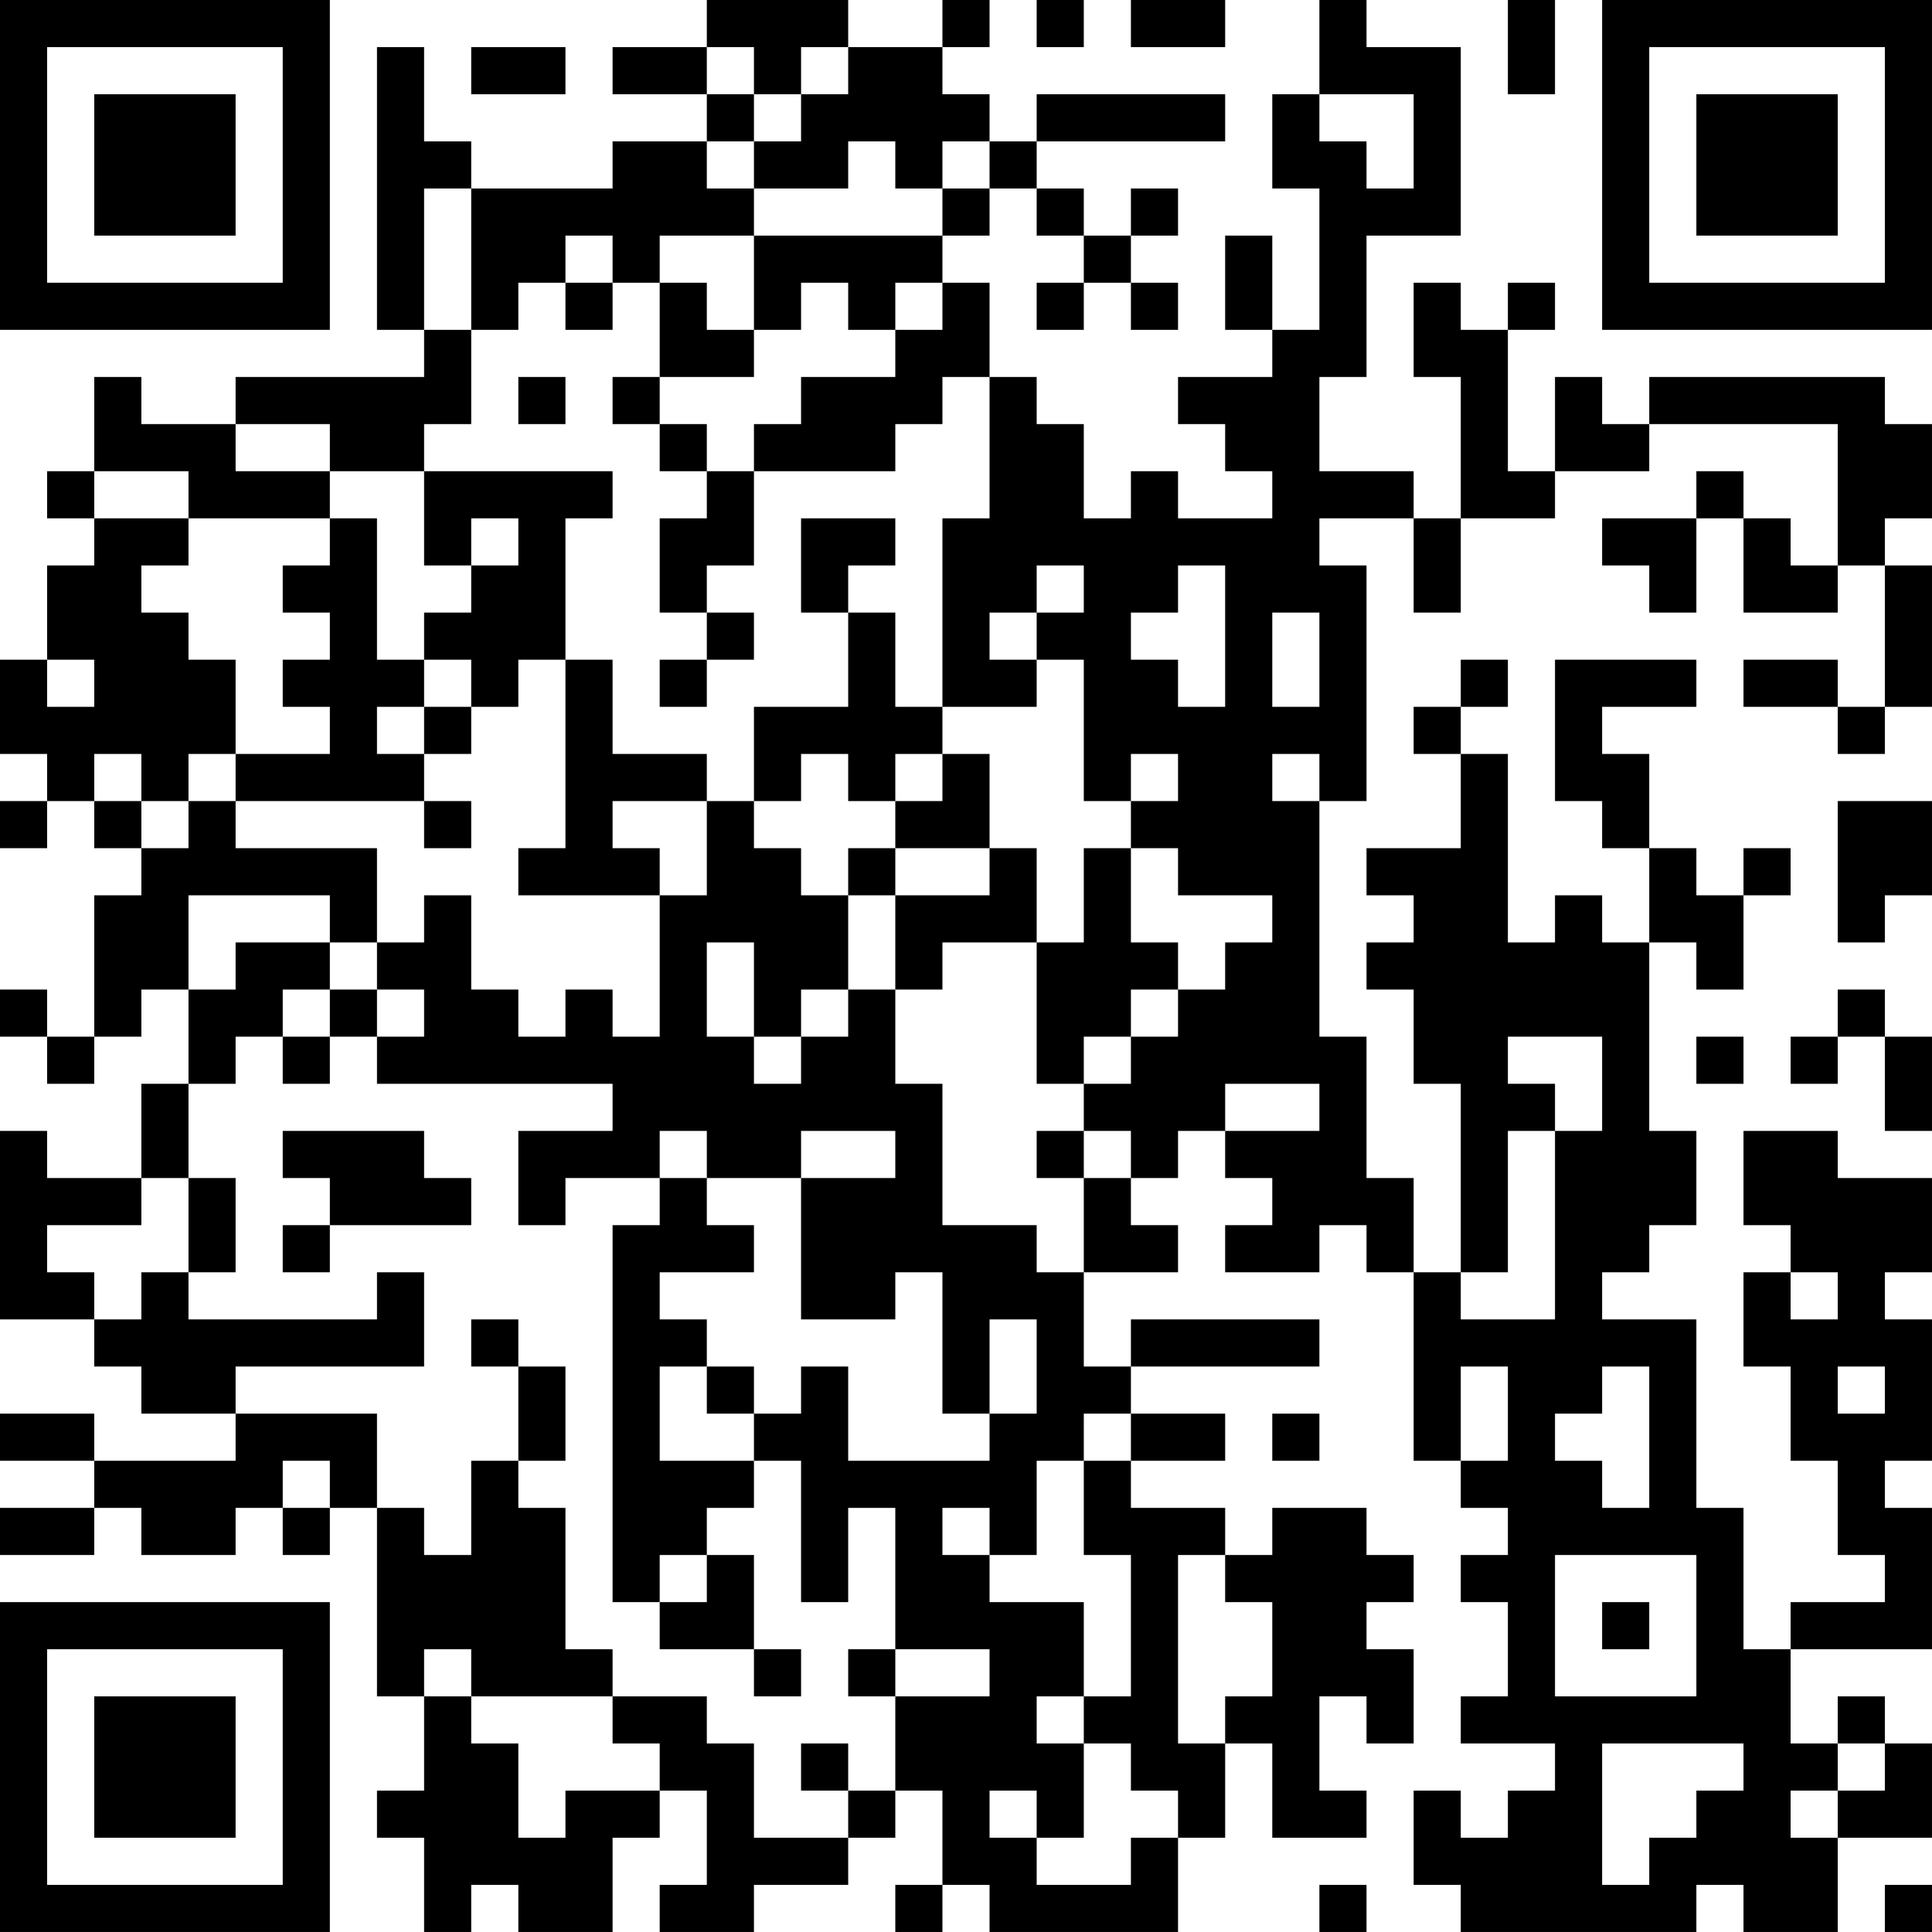 <?xml version="1.0" encoding="UTF-8"?>
<svg xmlns="http://www.w3.org/2000/svg" version="1.1" width="200" height="200" viewBox="0 0 200 200"><rect x="0" y="0" width="200" height="200" fill="#ffffff"/><g transform="scale(4.878)"><g transform="translate(0,0)"><path fill-rule="evenodd" d="M15 0L15 1L13 1L13 2L15 2L15 3L13 3L13 4L10 4L10 3L9 3L9 1L8 1L8 7L9 7L9 8L5 8L5 9L3 9L3 8L2 8L2 10L1 10L1 11L2 11L2 12L1 12L1 14L0 14L0 16L1 16L1 17L0 17L0 18L1 18L1 17L2 17L2 18L3 18L3 19L2 19L2 22L1 22L1 21L0 21L0 22L1 22L1 23L2 23L2 22L3 22L3 21L4 21L4 23L3 23L3 25L1 25L1 24L0 24L0 28L2 28L2 29L3 29L3 30L5 30L5 31L2 31L2 30L0 30L0 31L2 31L2 32L0 32L0 33L2 33L2 32L3 32L3 33L5 33L5 32L6 32L6 33L7 33L7 32L8 32L8 36L9 36L9 38L8 38L8 39L9 39L9 41L10 41L10 40L11 40L11 41L13 41L13 39L14 39L14 38L15 38L15 40L14 40L14 41L16 41L16 40L18 40L18 39L19 39L19 38L20 38L20 40L19 40L19 41L20 41L20 40L21 40L21 41L25 41L25 39L26 39L26 37L27 37L27 39L29 39L29 38L28 38L28 36L29 36L29 37L30 37L30 35L29 35L29 34L30 34L30 33L29 33L29 32L27 32L27 33L26 33L26 32L24 32L24 31L26 31L26 30L24 30L24 29L28 29L28 28L24 28L24 29L23 29L23 27L25 27L25 26L24 26L24 25L25 25L25 24L26 24L26 25L27 25L27 26L26 26L26 27L28 27L28 26L29 26L29 27L30 27L30 31L31 31L31 32L32 32L32 33L31 33L31 34L32 34L32 36L31 36L31 37L33 37L33 38L32 38L32 39L31 39L31 38L30 38L30 40L31 40L31 41L36 41L36 40L37 40L37 41L39 41L39 39L41 39L41 37L40 37L40 36L39 36L39 37L38 37L38 35L41 35L41 32L40 32L40 31L41 31L41 28L40 28L40 27L41 27L41 25L39 25L39 24L37 24L37 26L38 26L38 27L37 27L37 29L38 29L38 31L39 31L39 33L40 33L40 34L38 34L38 35L37 35L37 32L36 32L36 28L34 28L34 27L35 27L35 26L36 26L36 24L35 24L35 20L36 20L36 21L37 21L37 19L38 19L38 18L37 18L37 19L36 19L36 18L35 18L35 16L34 16L34 15L36 15L36 14L33 14L33 17L34 17L34 18L35 18L35 20L34 20L34 19L33 19L33 20L32 20L32 16L31 16L31 15L32 15L32 14L31 14L31 15L30 15L30 16L31 16L31 18L29 18L29 19L30 19L30 20L29 20L29 21L30 21L30 23L31 23L31 27L30 27L30 25L29 25L29 22L28 22L28 17L29 17L29 12L28 12L28 11L30 11L30 13L31 13L31 11L33 11L33 10L35 10L35 9L39 9L39 12L38 12L38 11L37 11L37 10L36 10L36 11L34 11L34 12L35 12L35 13L36 13L36 11L37 11L37 13L39 13L39 12L40 12L40 15L39 15L39 14L37 14L37 15L39 15L39 16L40 16L40 15L41 15L41 12L40 12L40 11L41 11L41 9L40 9L40 8L35 8L35 9L34 9L34 8L33 8L33 10L32 10L32 7L33 7L33 6L32 6L32 7L31 7L31 6L30 6L30 8L31 8L31 11L30 11L30 10L28 10L28 8L29 8L29 5L31 5L31 1L29 1L29 0L28 0L28 2L27 2L27 4L28 4L28 7L27 7L27 5L26 5L26 7L27 7L27 8L25 8L25 9L26 9L26 10L27 10L27 11L25 11L25 10L24 10L24 11L23 11L23 9L22 9L22 8L21 8L21 6L20 6L20 5L21 5L21 4L22 4L22 5L23 5L23 6L22 6L22 7L23 7L23 6L24 6L24 7L25 7L25 6L24 6L24 5L25 5L25 4L24 4L24 5L23 5L23 4L22 4L22 3L26 3L26 2L22 2L22 3L21 3L21 2L20 2L20 1L21 1L21 0L20 0L20 1L18 1L18 0ZM22 0L22 1L23 1L23 0ZM24 0L24 1L26 1L26 0ZM32 0L32 2L33 2L33 0ZM10 1L10 2L12 2L12 1ZM15 1L15 2L16 2L16 3L15 3L15 4L16 4L16 5L14 5L14 6L13 6L13 5L12 5L12 6L11 6L11 7L10 7L10 4L9 4L9 7L10 7L10 9L9 9L9 10L7 10L7 9L5 9L5 10L7 10L7 11L4 11L4 10L2 10L2 11L4 11L4 12L3 12L3 13L4 13L4 14L5 14L5 16L4 16L4 17L3 17L3 16L2 16L2 17L3 17L3 18L4 18L4 17L5 17L5 18L8 18L8 20L7 20L7 19L4 19L4 21L5 21L5 20L7 20L7 21L6 21L6 22L5 22L5 23L4 23L4 25L3 25L3 26L1 26L1 27L2 27L2 28L3 28L3 27L4 27L4 28L8 28L8 27L9 27L9 29L5 29L5 30L8 30L8 32L9 32L9 33L10 33L10 31L11 31L11 32L12 32L12 35L13 35L13 36L10 36L10 35L9 35L9 36L10 36L10 37L11 37L11 39L12 39L12 38L14 38L14 37L13 37L13 36L15 36L15 37L16 37L16 39L18 39L18 38L19 38L19 36L21 36L21 35L19 35L19 32L18 32L18 34L17 34L17 31L16 31L16 30L17 30L17 29L18 29L18 31L21 31L21 30L22 30L22 28L21 28L21 30L20 30L20 27L19 27L19 28L17 28L17 25L19 25L19 24L17 24L17 25L15 25L15 24L14 24L14 25L12 25L12 26L11 26L11 24L13 24L13 23L8 23L8 22L9 22L9 21L8 21L8 20L9 20L9 19L10 19L10 21L11 21L11 22L12 22L12 21L13 21L13 22L14 22L14 19L15 19L15 17L16 17L16 18L17 18L17 19L18 19L18 21L17 21L17 22L16 22L16 20L15 20L15 22L16 22L16 23L17 23L17 22L18 22L18 21L19 21L19 23L20 23L20 26L22 26L22 27L23 27L23 25L24 25L24 24L23 24L23 23L24 23L24 22L25 22L25 21L26 21L26 20L27 20L27 19L25 19L25 18L24 18L24 17L25 17L25 16L24 16L24 17L23 17L23 14L22 14L22 13L23 13L23 12L22 12L22 13L21 13L21 14L22 14L22 15L20 15L20 11L21 11L21 8L20 8L20 9L19 9L19 10L16 10L16 9L17 9L17 8L19 8L19 7L20 7L20 6L19 6L19 7L18 7L18 6L17 6L17 7L16 7L16 5L20 5L20 4L21 4L21 3L20 3L20 4L19 4L19 3L18 3L18 4L16 4L16 3L17 3L17 2L18 2L18 1L17 1L17 2L16 2L16 1ZM28 2L28 3L29 3L29 4L30 4L30 2ZM12 6L12 7L13 7L13 6ZM14 6L14 8L13 8L13 9L14 9L14 10L15 10L15 11L14 11L14 13L15 13L15 14L14 14L14 15L15 15L15 14L16 14L16 13L15 13L15 12L16 12L16 10L15 10L15 9L14 9L14 8L16 8L16 7L15 7L15 6ZM11 8L11 9L12 9L12 8ZM9 10L9 12L10 12L10 13L9 13L9 14L8 14L8 11L7 11L7 12L6 12L6 13L7 13L7 14L6 14L6 15L7 15L7 16L5 16L5 17L9 17L9 18L10 18L10 17L9 17L9 16L10 16L10 15L11 15L11 14L12 14L12 18L11 18L11 19L14 19L14 18L13 18L13 17L15 17L15 16L13 16L13 14L12 14L12 11L13 11L13 10ZM10 11L10 12L11 12L11 11ZM17 11L17 13L18 13L18 15L16 15L16 17L17 17L17 16L18 16L18 17L19 17L19 18L18 18L18 19L19 19L19 21L20 21L20 20L22 20L22 23L23 23L23 22L24 22L24 21L25 21L25 20L24 20L24 18L23 18L23 20L22 20L22 18L21 18L21 16L20 16L20 15L19 15L19 13L18 13L18 12L19 12L19 11ZM25 12L25 13L24 13L24 14L25 14L25 15L26 15L26 12ZM27 13L27 15L28 15L28 13ZM1 14L1 15L2 15L2 14ZM9 14L9 15L8 15L8 16L9 16L9 15L10 15L10 14ZM19 16L19 17L20 17L20 16ZM27 16L27 17L28 17L28 16ZM39 17L39 20L40 20L40 19L41 19L41 17ZM19 18L19 19L21 19L21 18ZM7 21L7 22L6 22L6 23L7 23L7 22L8 22L8 21ZM39 21L39 22L38 22L38 23L39 23L39 22L40 22L40 24L41 24L41 22L40 22L40 21ZM32 22L32 23L33 23L33 24L32 24L32 27L31 27L31 28L33 28L33 24L34 24L34 22ZM36 22L36 23L37 23L37 22ZM26 23L26 24L28 24L28 23ZM6 24L6 25L7 25L7 26L6 26L6 27L7 27L7 26L10 26L10 25L9 25L9 24ZM22 24L22 25L23 25L23 24ZM4 25L4 27L5 27L5 25ZM14 25L14 26L13 26L13 34L14 34L14 35L16 35L16 36L17 36L17 35L16 35L16 33L15 33L15 32L16 32L16 31L14 31L14 29L15 29L15 30L16 30L16 29L15 29L15 28L14 28L14 27L16 27L16 26L15 26L15 25ZM38 27L38 28L39 28L39 27ZM10 28L10 29L11 29L11 31L12 31L12 29L11 29L11 28ZM31 29L31 31L32 31L32 29ZM34 29L34 30L33 30L33 31L34 31L34 32L35 32L35 29ZM39 29L39 30L40 30L40 29ZM23 30L23 31L22 31L22 33L21 33L21 32L20 32L20 33L21 33L21 34L23 34L23 36L22 36L22 37L23 37L23 39L22 39L22 38L21 38L21 39L22 39L22 40L24 40L24 39L25 39L25 38L24 38L24 37L23 37L23 36L24 36L24 33L23 33L23 31L24 31L24 30ZM27 30L27 31L28 31L28 30ZM6 31L6 32L7 32L7 31ZM14 33L14 34L15 34L15 33ZM25 33L25 37L26 37L26 36L27 36L27 34L26 34L26 33ZM33 33L33 36L36 36L36 33ZM34 34L34 35L35 35L35 34ZM18 35L18 36L19 36L19 35ZM17 37L17 38L18 38L18 37ZM34 37L34 40L35 40L35 39L36 39L36 38L37 38L37 37ZM39 37L39 38L38 38L38 39L39 39L39 38L40 38L40 37ZM28 40L28 41L29 41L29 40ZM40 40L40 41L41 41L41 40ZM0 0L0 7L7 7L7 0ZM1 1L1 6L6 6L6 1ZM2 2L2 5L5 5L5 2ZM34 0L34 7L41 7L41 0ZM35 1L35 6L40 6L40 1ZM36 2L36 5L39 5L39 2ZM0 34L0 41L7 41L7 34ZM1 35L1 40L6 40L6 35ZM2 36L2 39L5 39L5 36Z" fill="#000000"/></g></g></svg>
